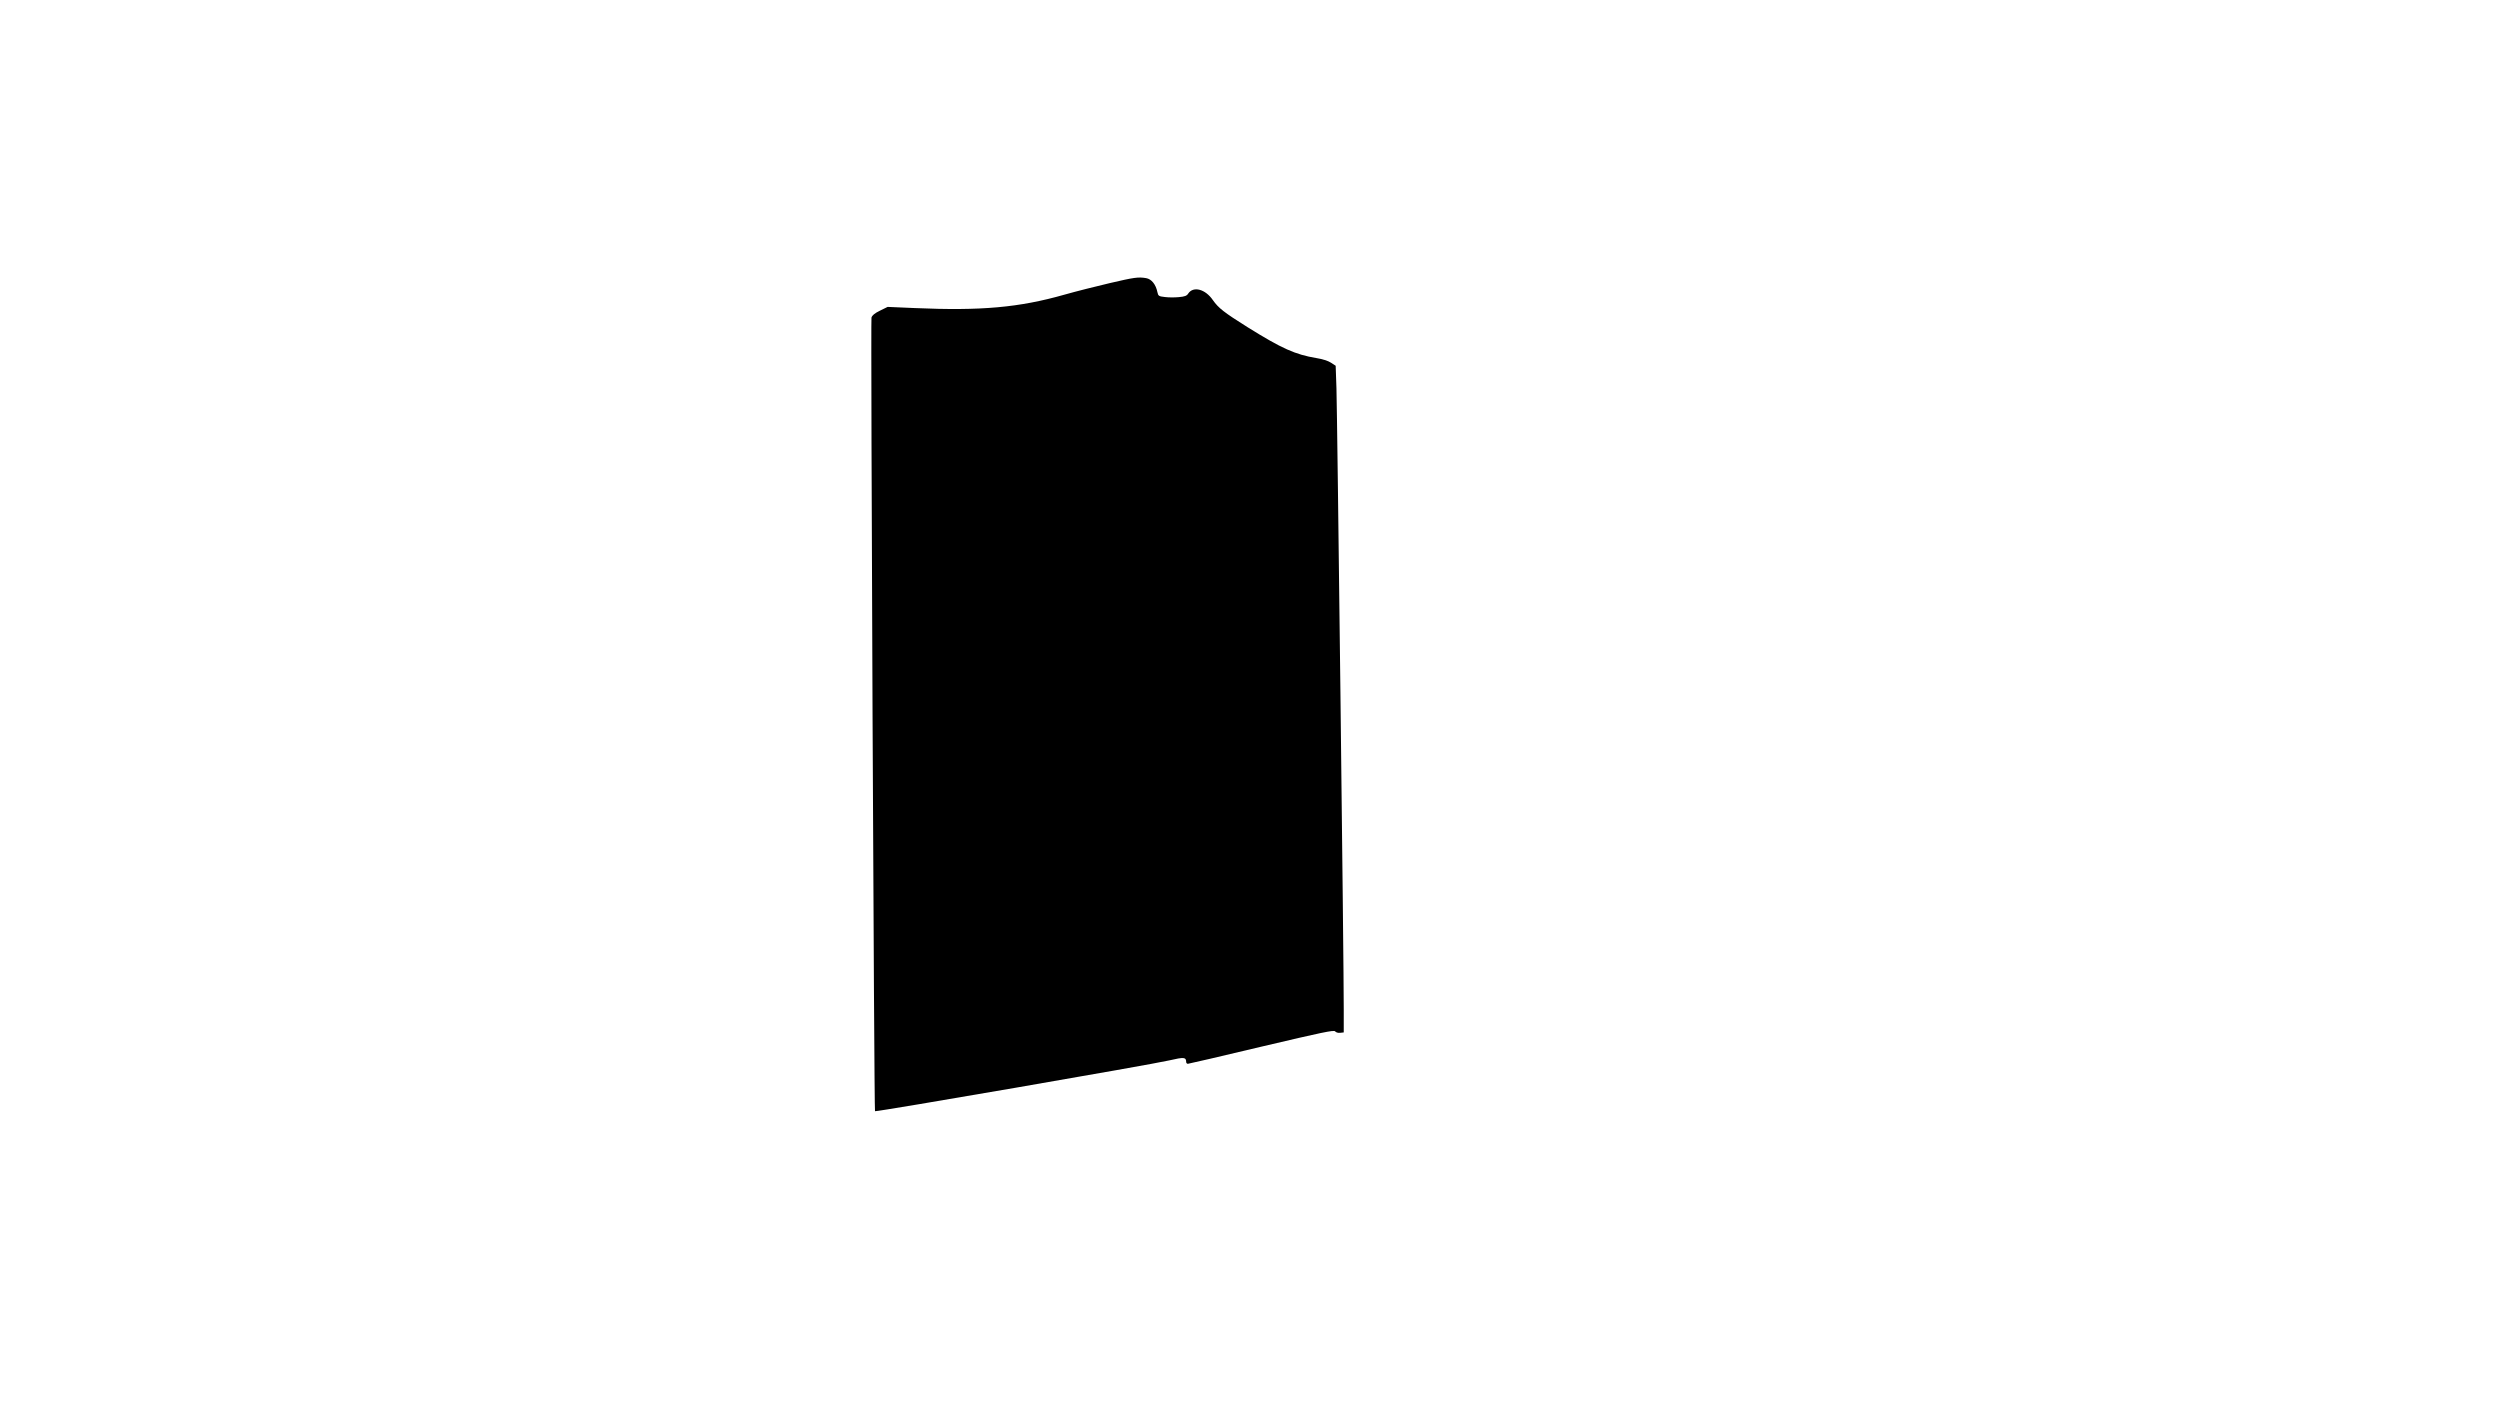 <?xml version="1.0" standalone="no"?>
<!DOCTYPE svg PUBLIC "-//W3C//DTD SVG 20010904//EN"
 "http://www.w3.org/TR/2001/REC-SVG-20010904/DTD/svg10.dtd">
<svg version="1.0" xmlns="http://www.w3.org/2000/svg"
 width="1920pt" height="1080pt" viewBox="0 0 1920 1080"
 preserveAspectRatio="xMidYMid meet">

<g transform="translate(0,1080) scale(0.1,-0.1)"
fill="#000000" stroke="none">
<path d="M8520 8625 c-102 -24 -257 -63 -345 -88 -348 -99 -640 -125 -1149
-103 l-209 9 -59 -29 c-41 -20 -60 -36 -65 -53 -7 -29 20 -6087 27 -6095 7 -7
2118 357 2259 390 117 27 130 25 131 -13 0 -7 6 -13 13 -13 6 0 261 59 566
132 467 110 556 129 565 117 6 -8 23 -13 39 -11 l27 3 0 177 c1 305 -50 4588
-56 4770 l-6 173 -37 24 c-21 14 -67 28 -111 35 -162 27 -264 72 -530 238
-180 113 -222 146 -265 207 -58 85 -150 109 -189 51 -11 -18 -27 -24 -73 -28
-32 -3 -80 -3 -108 1 -45 5 -50 8 -56 37 -12 59 -45 101 -87 108 -61 10 -89 6
-282 -39z"/>
</g>
</svg>

